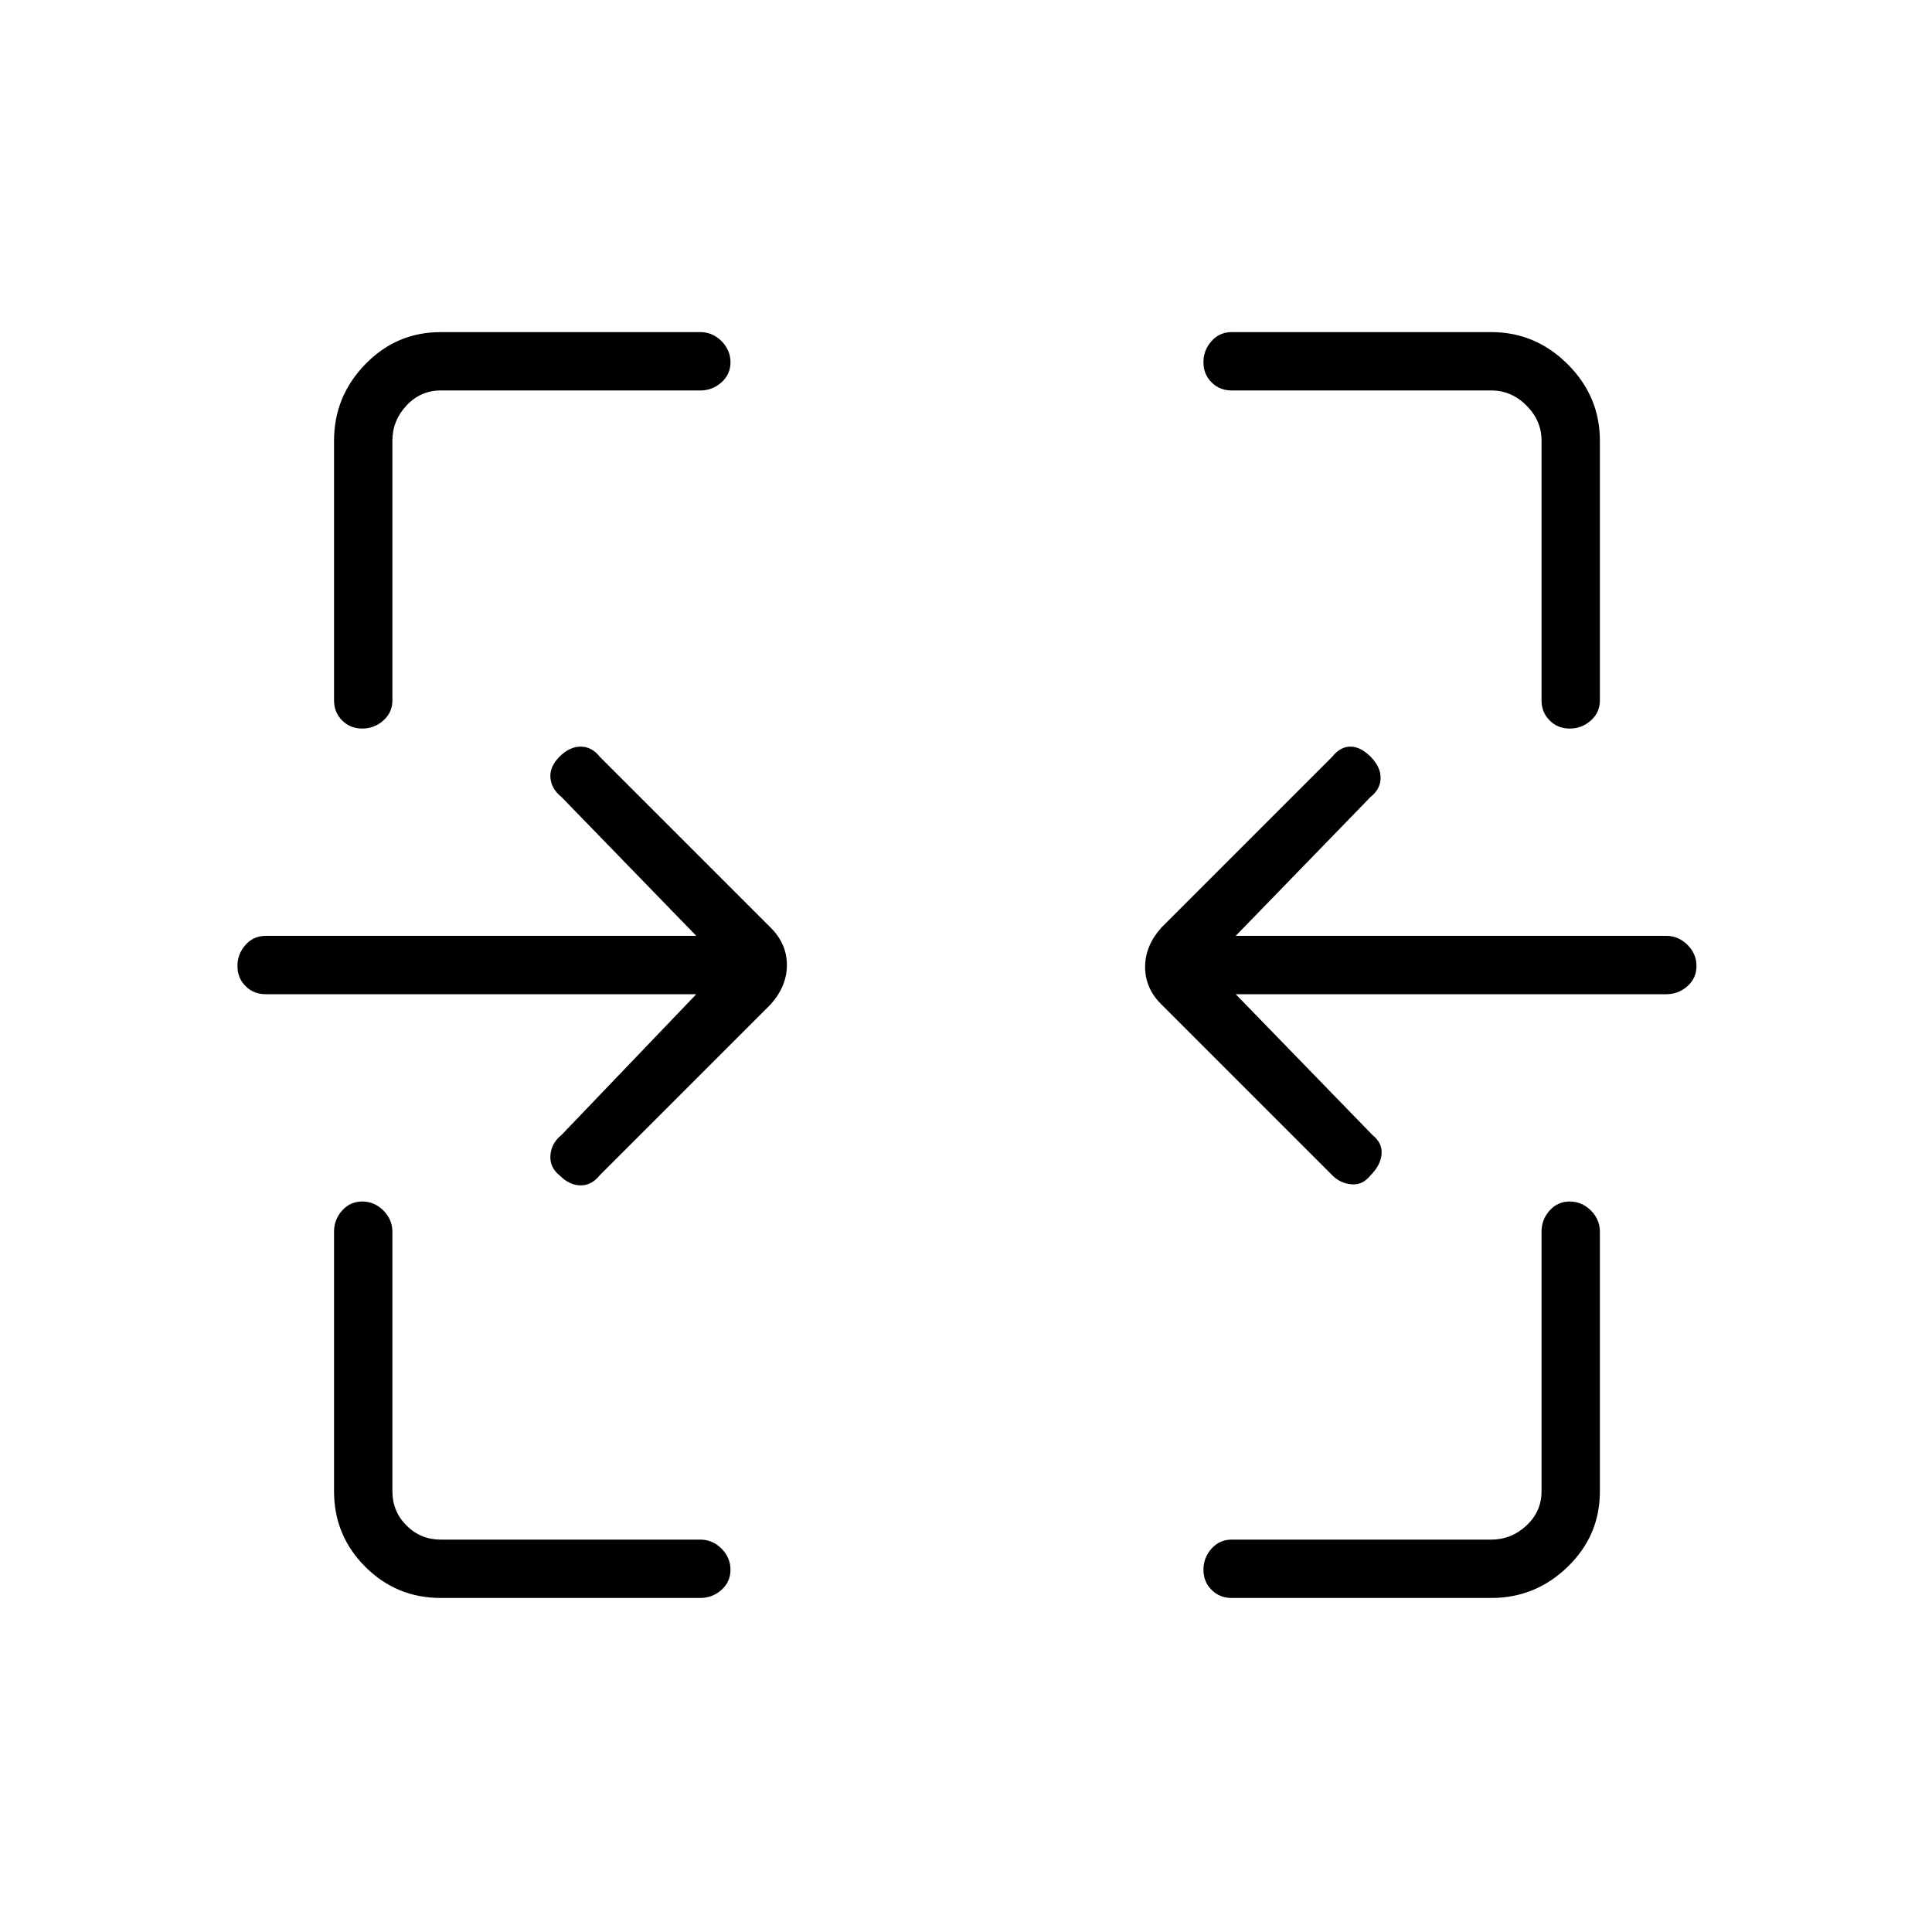 <svg xmlns="http://www.w3.org/2000/svg" height="20" width="20"><path d="M3.75 7.542q-.125 0-.208-.084-.084-.083-.084-.208V4.562q0-.458.323-.791t.781-.333H7.25q.125 0 .219.093.093.094.093.219t-.093.208q-.094.084-.219.084H4.562q-.208 0-.354.156t-.146.364V7.25q0 .125-.093.208-.094.084-.219.084Zm12.5 0q-.125 0-.208-.084-.084-.083-.084-.208V4.562q0-.208-.156-.364t-.364-.156H12.75q-.125 0-.208-.084-.084-.083-.084-.208 0-.125.084-.219.083-.093.208-.093h2.688q.458 0 .791.333t.333.791V7.25q0 .125-.093.208-.094.084-.219.084Zm-2.458 4.625-1.771-1.771q-.167-.167-.167-.386 0-.218.167-.406l1.771-1.771q.083-.104.187-.104t.209.104q.104.105.104.219 0 .115-.104.198l-1.396 1.438h4.458q.125 0 .219.093.093.094.093.219t-.093.208q-.094.084-.219.084h-4.458l1.416 1.458q.104.083.094.198-.01.114-.114.219-.084.104-.198.093-.115-.01-.198-.093Zm-8 0q-.104-.084-.094-.209.01-.125.114-.208l1.396-1.458H2.75q-.125 0-.208-.084-.084-.083-.084-.208 0-.125.084-.219.083-.093.208-.093h4.458L5.812 8.25q-.104-.083-.114-.198-.01-.114.094-.219.104-.104.218-.104.115 0 .198.104l1.771 1.771q.167.167.167.386 0 .218-.167.406l-1.771 1.771q-.083.104-.198.104-.114 0-.218-.104Zm-1.23 4.375q-.458 0-.781-.323t-.323-.781V12.75q0-.125.084-.219.083-.093.208-.093.125 0 .219.093.093.094.093.219v2.688q0 .208.146.354t.354.146H7.25q.125 0 .219.093.093.094.093.219t-.093.208q-.094.084-.219.084Zm8.188 0q-.125 0-.208-.084-.084-.083-.084-.208 0-.125.084-.219.083-.093.208-.093h2.688q.208 0 .364-.146t.156-.354V12.75q0-.125.084-.219.083-.093.208-.093.125 0 .219.093.093.094.093.219v2.688q0 .458-.333.781t-.791.323Z"/></svg>
